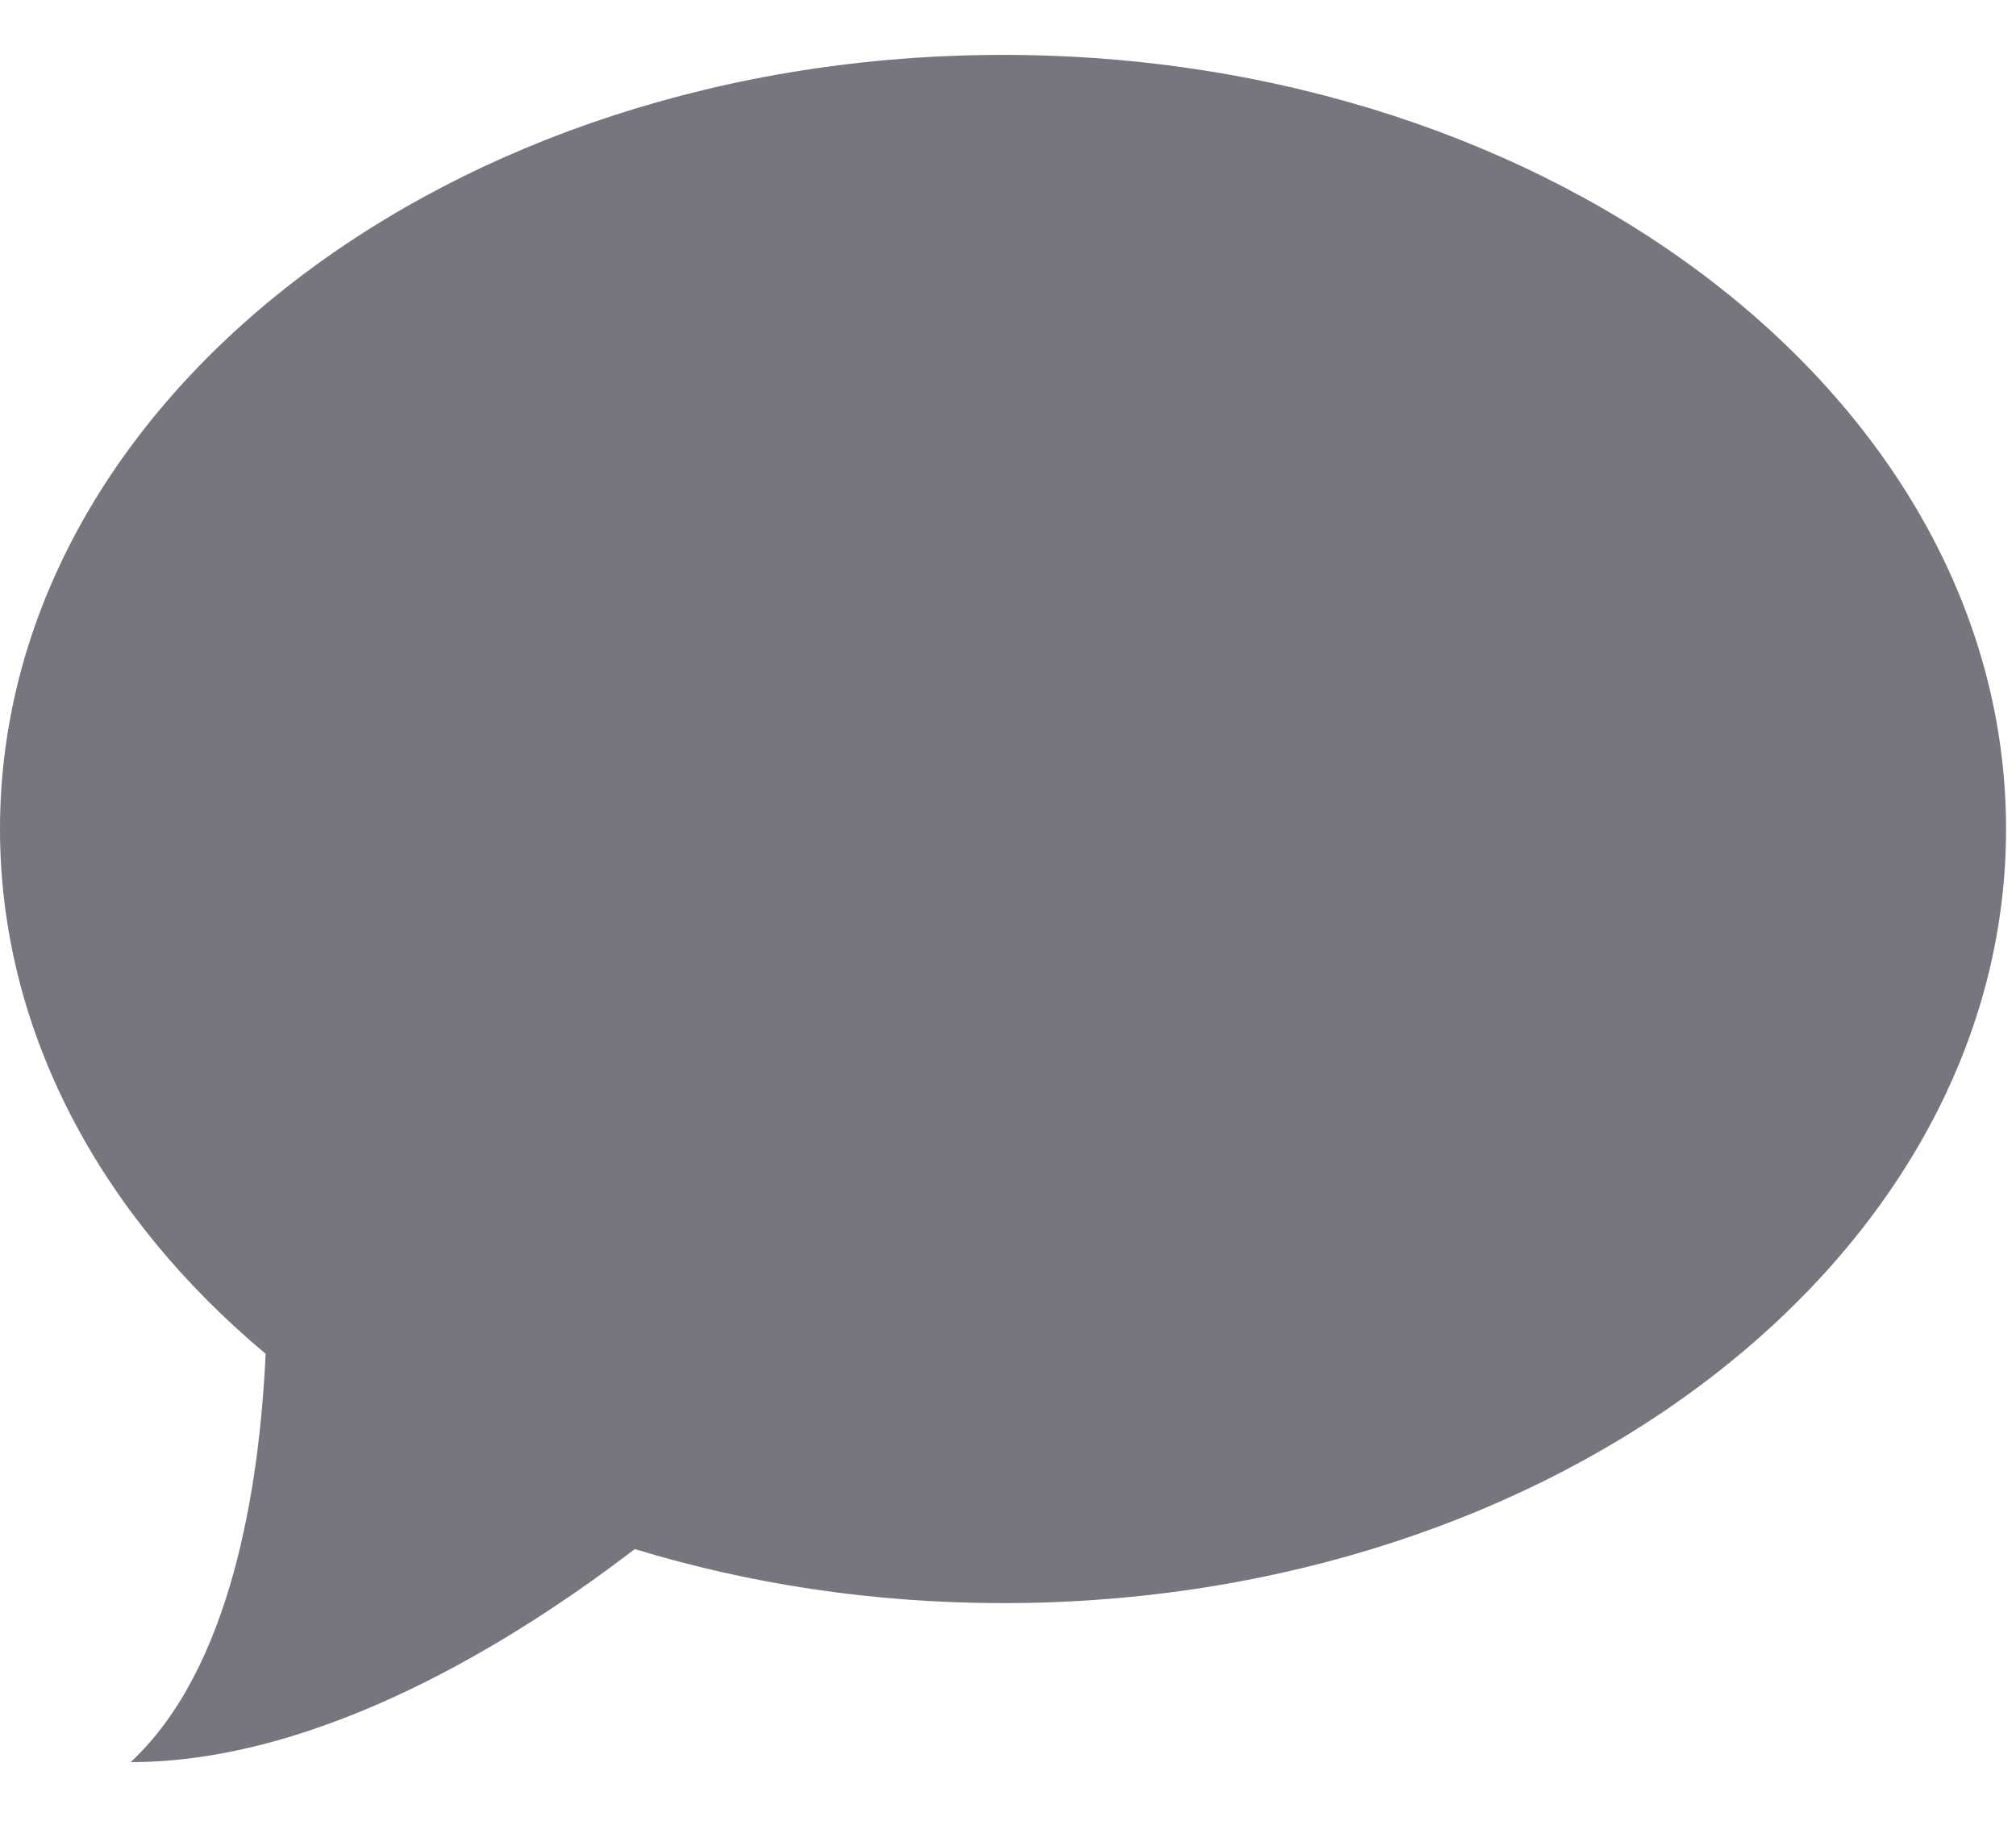 <?xml version="1.0" encoding="UTF-8" standalone="no"?>
<svg width="31px" height="28px" viewBox="0 0 31 28" version="1.1" xmlns="http://www.w3.org/2000/svg" xmlns:xlink="http://www.w3.org/1999/xlink" xmlns:sketch="http://www.bohemiancoding.com/sketch/ns">
    <!-- Generator: Sketch 3.2.2 (9983) - http://www.bohemiancoding.com/sketch -->
    <title>Shape</title>
    <desc>Created with Sketch.</desc>
    <defs></defs>
    <g id="Page-1" stroke="none" stroke-width="1" fill="none" fill-rule="evenodd" sketch:type="MSPage">
        <g id="Web" sketch:type="MSArtboardGroup" transform="translate(-2261, -402)" fill="#76767F">
            <g id="Main-Player-+-Player-4-+-via-Daniel-Rakhamimo-+-Login-Avatar-2" sketch:type="MSLayerGroup" transform="translate(696, 200)">
                <g id="Like-Icon-2-+-Share-Icon-+-Comments-+-Notification-2" transform="translate(1545, 0)" sketch:type="MSShapeGroup">
                    <g id="Comments-+-Notification" transform="translate(0, 175)">
                        <g id="Comments" transform="translate(0, 5.844)">
                            <g id="comment3" transform="translate(20, 22)">
                                <path d="M0,11.902 C0,15.014 1.549,17.851 4.085,19.972 C3.988,22.039 3.552,24.817 2.009,26.25 C4.955,26.25 7.972,24.346 9.761,22.974 C11.515,23.51 13.425,23.805 15.424,23.805 C23.942,23.805 30.847,18.475 30.847,11.902 C30.847,5.33 23.942,0 15.424,0 C6.905,0 0,5.33 0,11.902 Z" id="Shape"></path>
                            </g>
                        </g>
                    </g>
                </g>
            </g>
        </g>
    </g>
</svg>